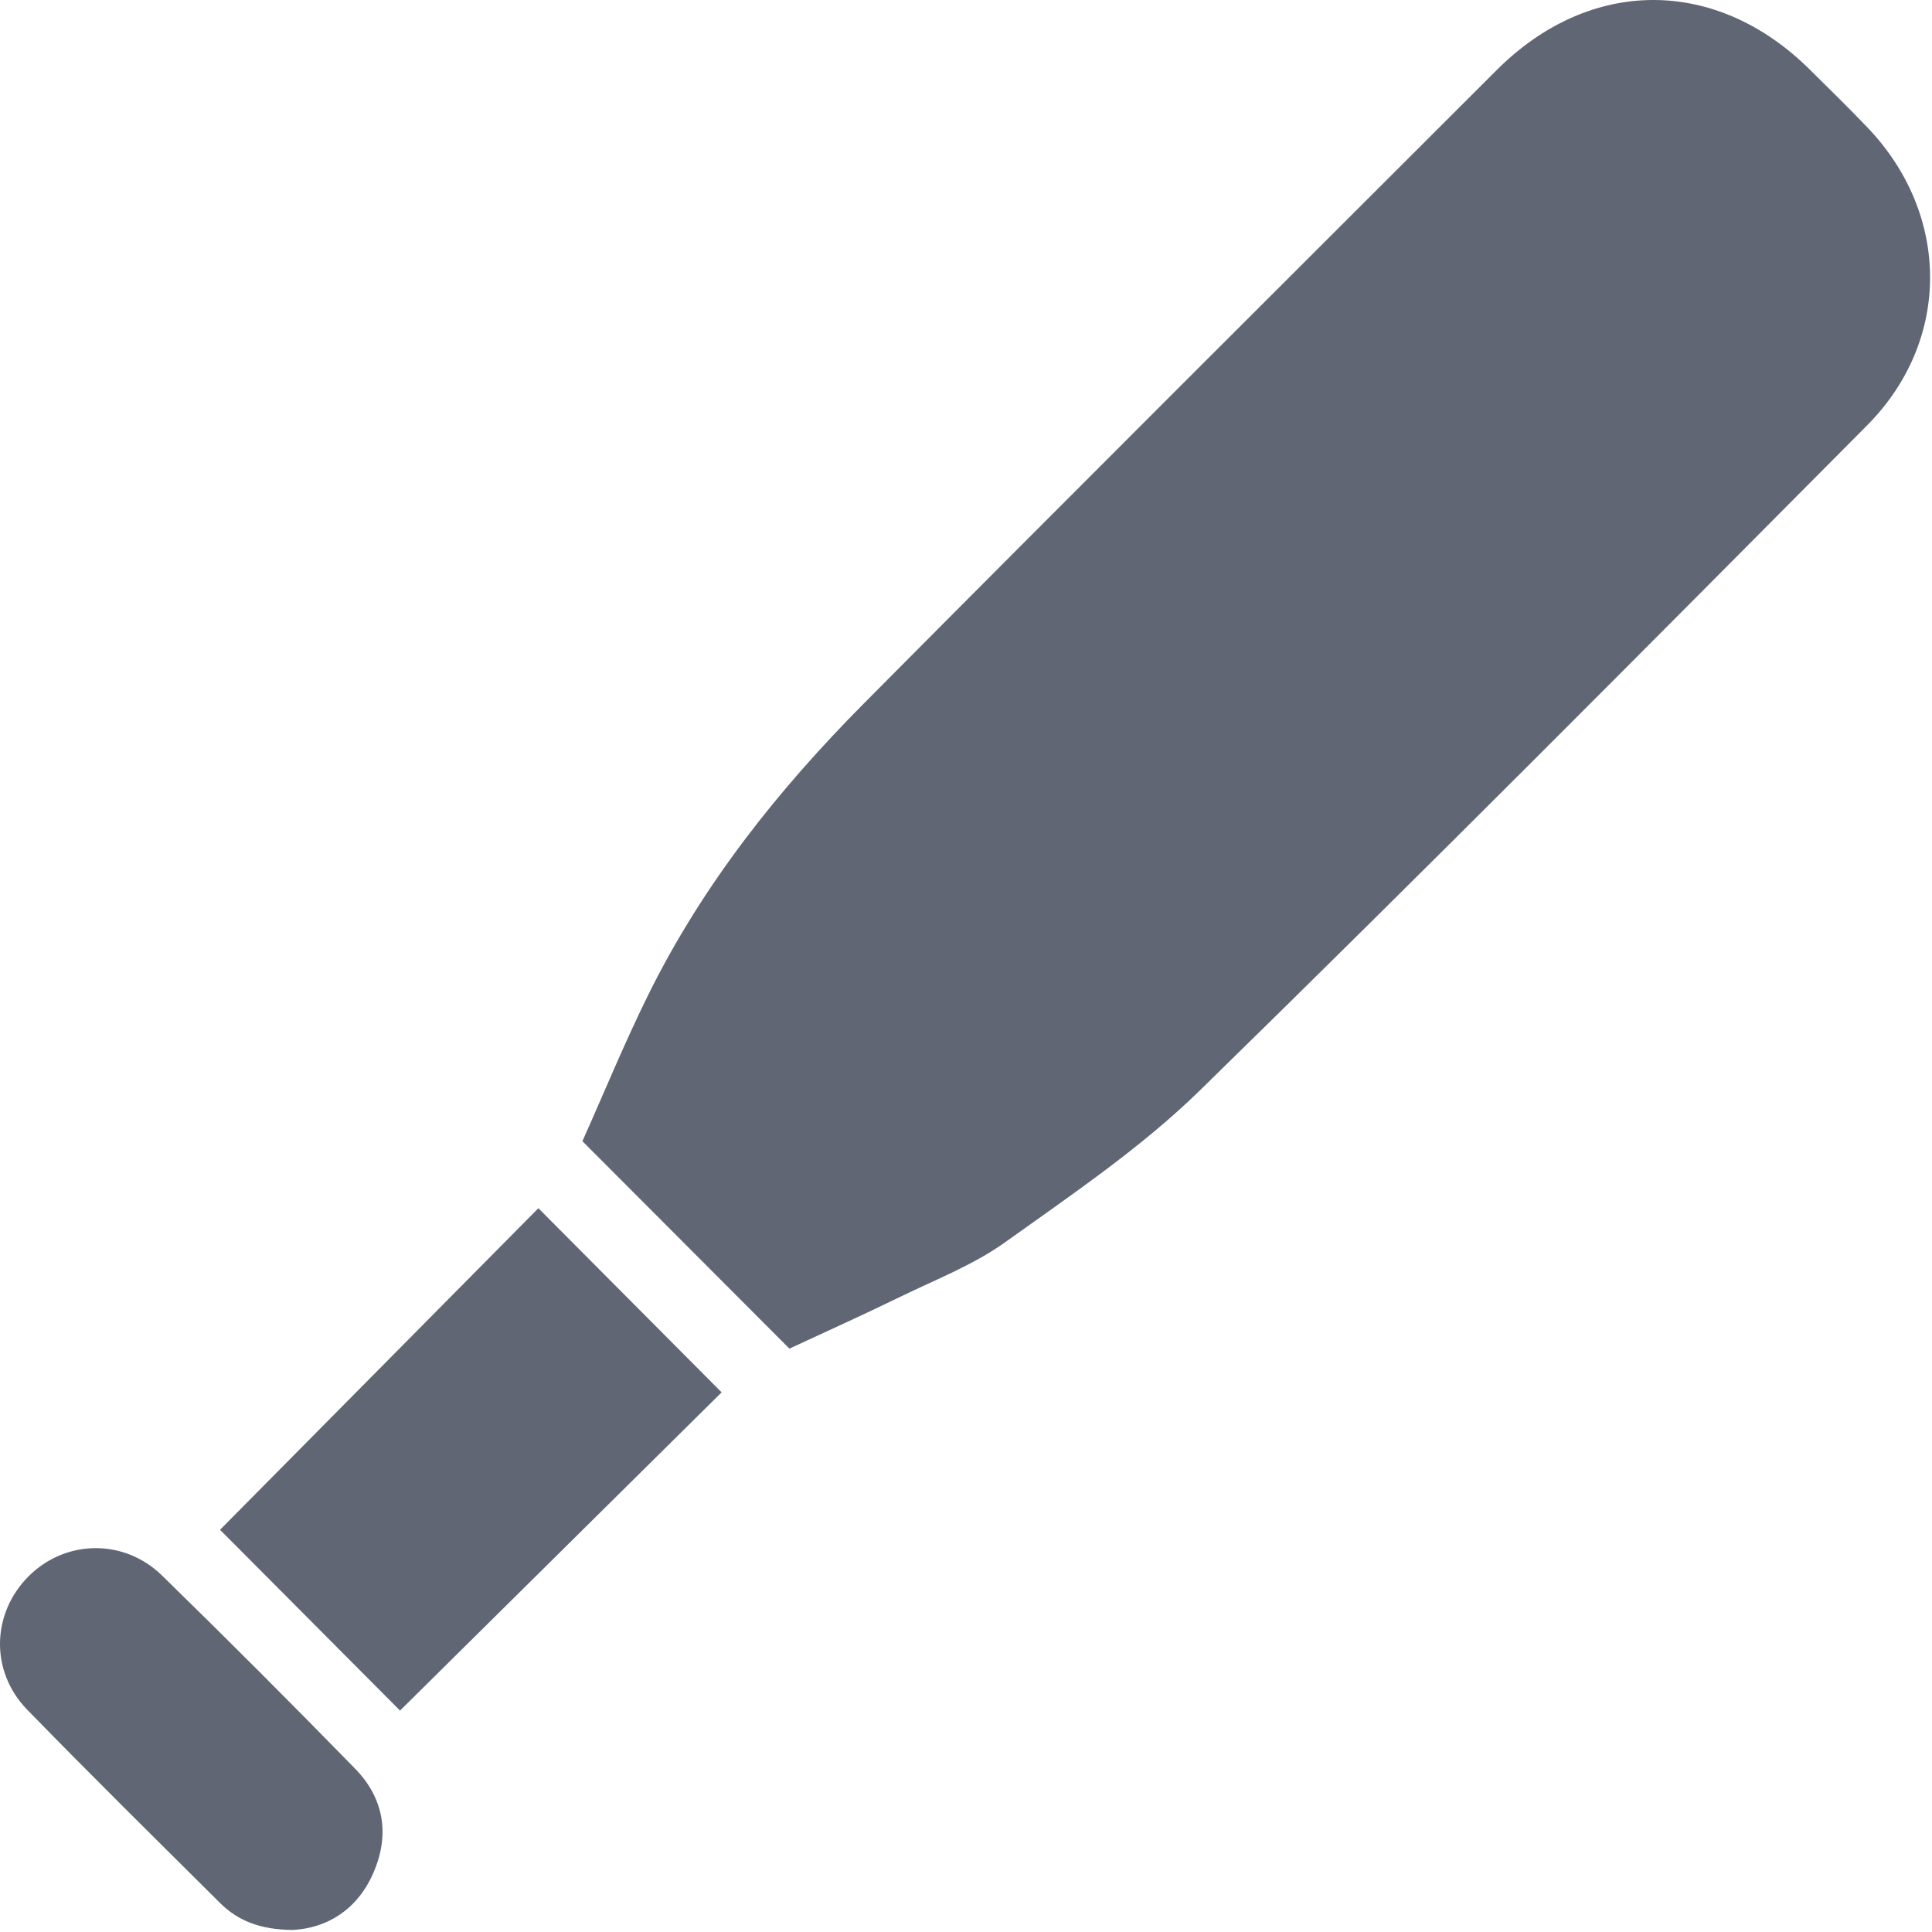 <svg width="448" height="448" viewBox="0 0 448 448" fill="none" xmlns="http://www.w3.org/2000/svg">
<path d="M135.052 264.624C140.072 253.404 144.852 241.724 150.432 230.454C163.032 205.024 180.522 183.054 200.392 163.044C249.132 113.964 298.132 65.134 347.062 16.244C368.722 -5.406 397.982 -5.396 419.692 16.164C424.172 20.614 428.712 25.024 433.072 29.594C452.252 49.684 452.552 78.914 432.952 98.634C381.632 150.304 330.302 201.974 278.212 252.874C264.642 266.124 248.592 276.954 233.082 288.054C225.752 293.304 217.052 296.674 208.852 300.664C200.222 304.874 191.462 308.814 183.052 312.724C167.152 296.784 151.092 280.694 135.052 264.624Z" fill="#616675"/>
<path d="M92.762 396.654C78.852 382.684 65.042 368.814 51.022 354.734C75.512 329.994 100.392 304.864 124.842 280.164C138.682 294.064 153.162 308.624 167.332 322.864C142.992 346.944 117.762 371.914 92.762 396.654Z" fill="#616675"/>
<path d="M67.882 447.524C60.352 447.464 55.192 445.414 51.012 441.254C36.052 426.374 21.022 411.564 6.302 396.444C-2.358 387.544 -1.948 374.094 6.642 365.504C15.142 357.004 28.722 356.684 37.592 365.354C52.692 380.094 67.602 395.024 82.342 410.124C89.172 417.114 90.422 425.694 86.462 434.554C82.652 443.084 75.552 447.134 67.882 447.524Z" fill="#616675"/>
</svg>
